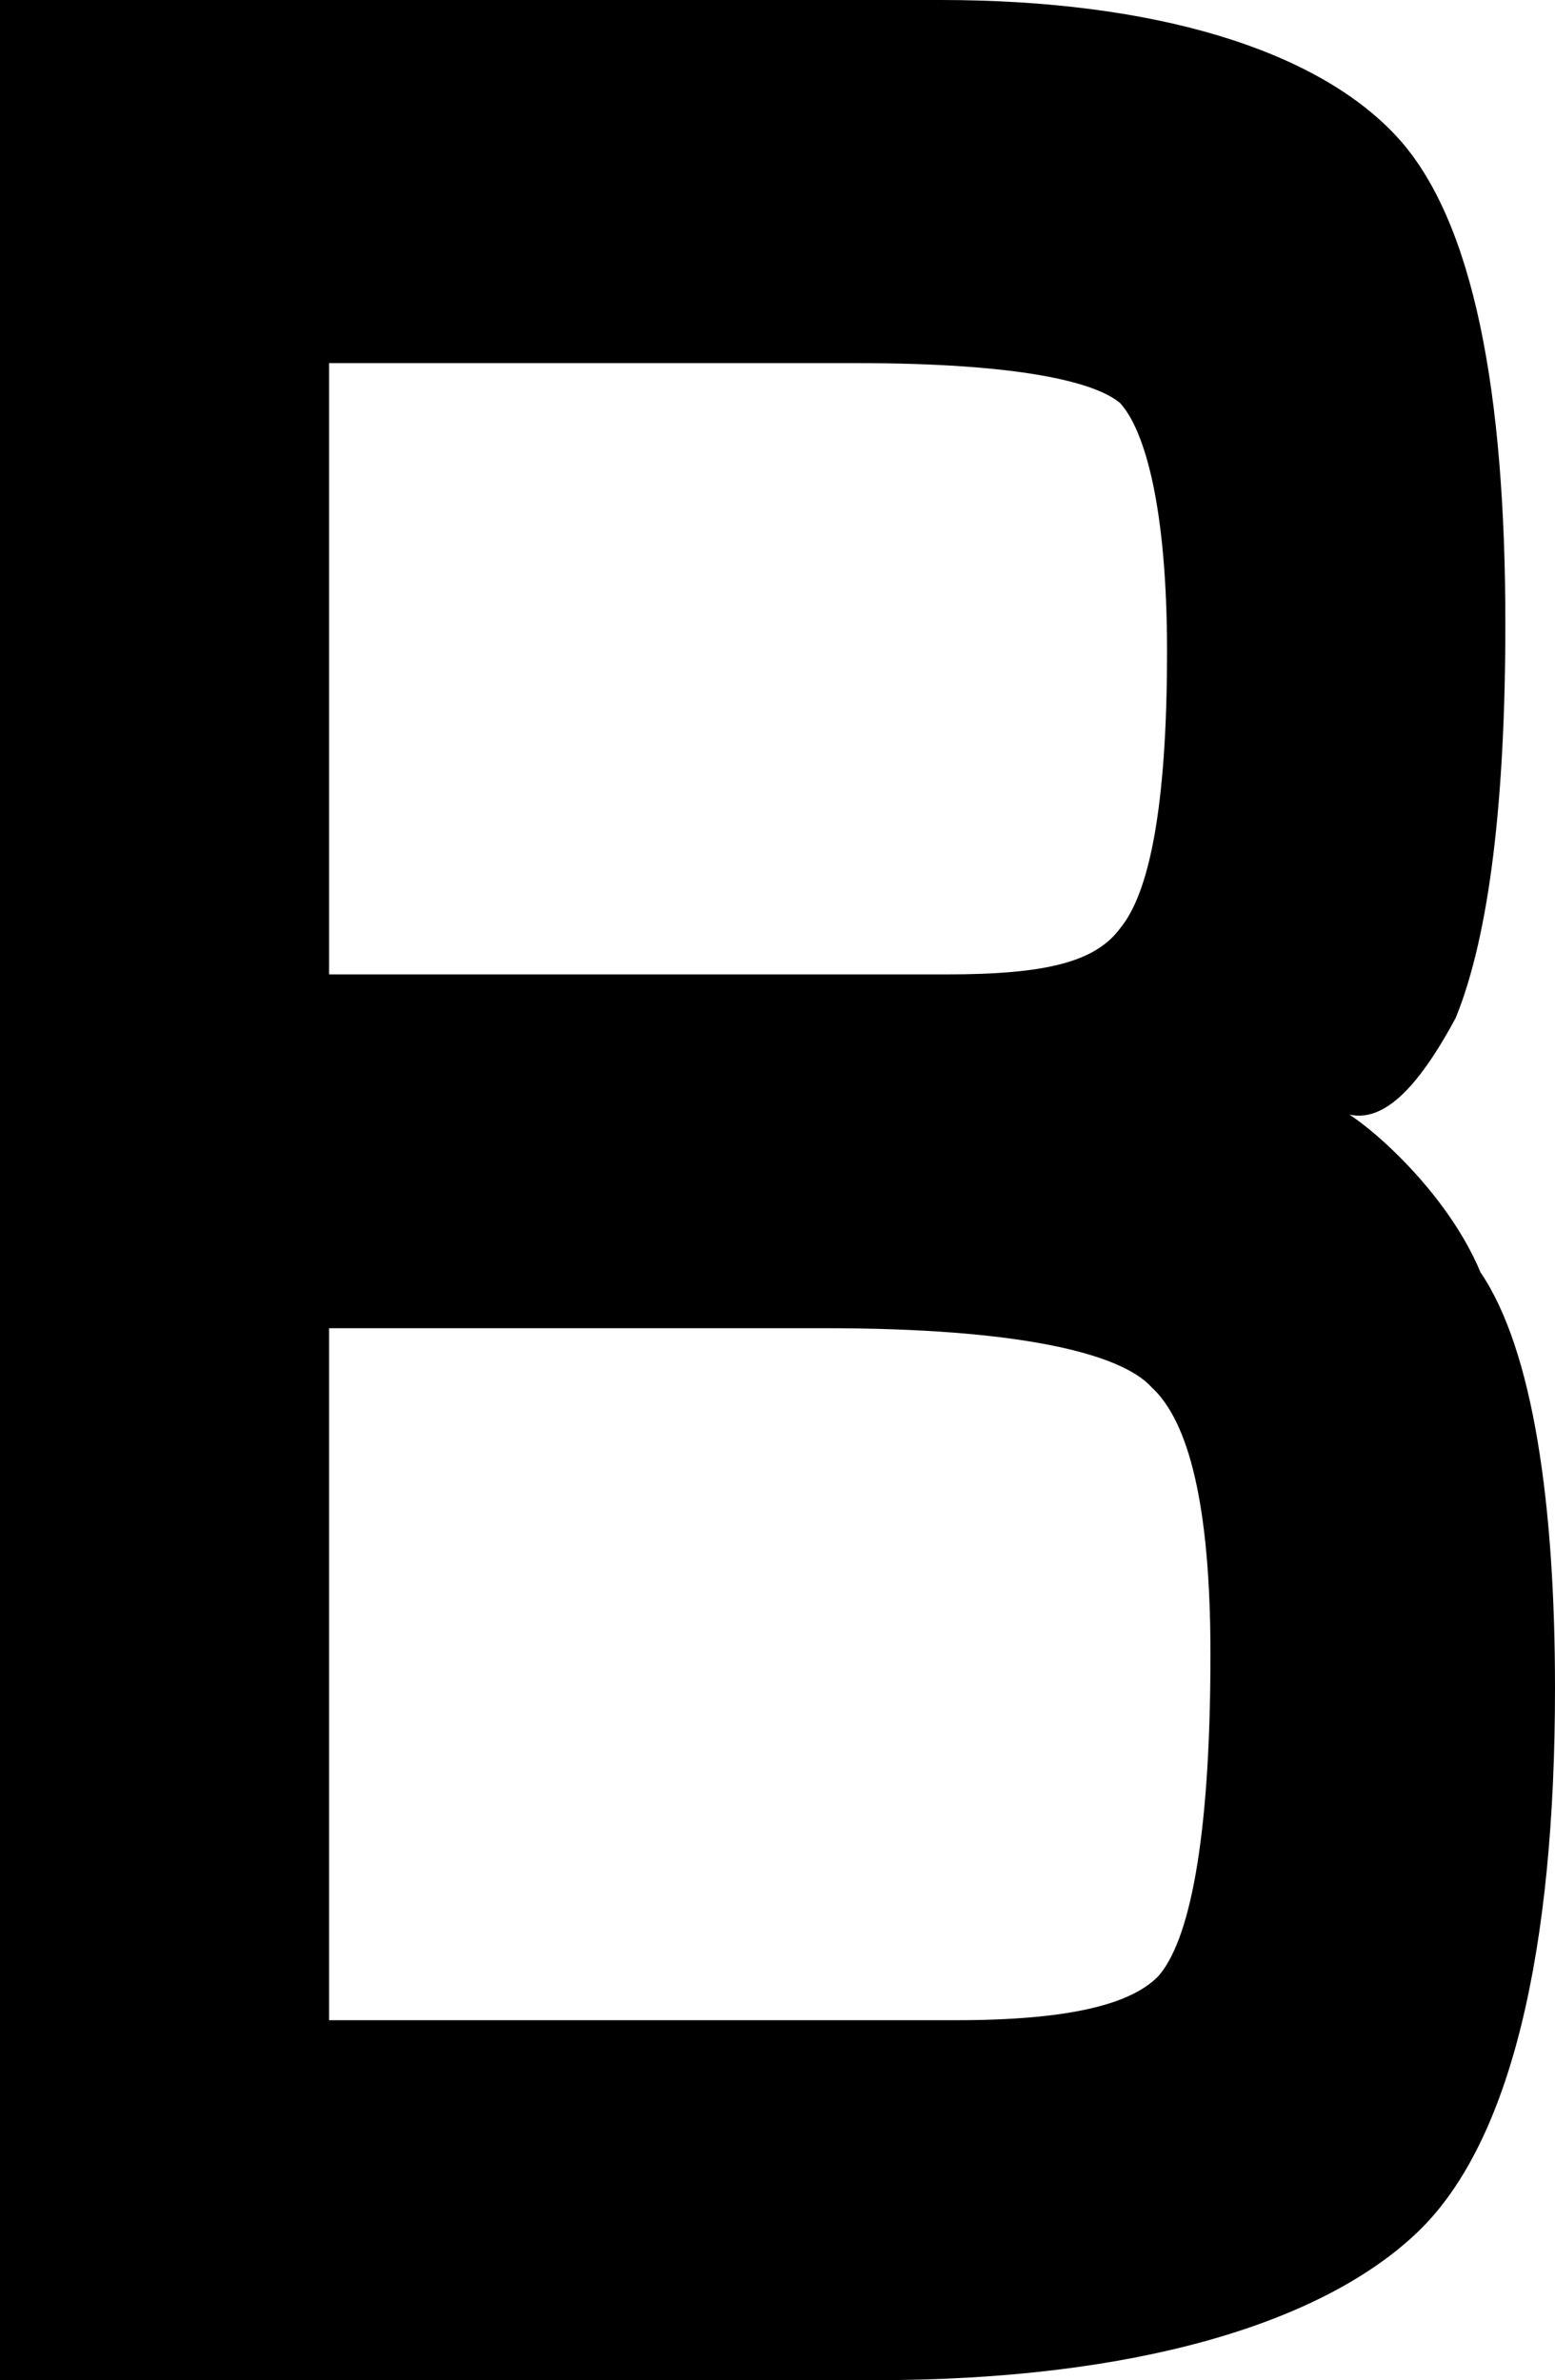 <svg xmlns="http://www.w3.org/2000/svg" viewBox="0 0 222.09 340.01"><title>hiragana</title><g id="Layer_5" data-name="Layer 5"><path d="M0,0H134.32C164.91,0,188,7.09,199.48,19.5,210.56,31.47,215,56.3,215,89.1c0,24.83-2.22,44.33-7.09,56.3-6.21,11.53-12,16.85-18.18,12.41,2.66,0,16.4,11.09,21.72,23.94,7.54,11.08,10.64,33.25,10.64,59.4,0,37.24-6.21,64.72-19.5,77.58C188.84,332,161.8,340,125,340H0ZM135.2,139.19c14.19,0,21.28-1.77,24.83-6.65,4-4.87,6.65-16.84,6.65-39.45,0-20.39-3.1-31.47-6.65-35.46-3.55-3.1-14.63-5.76-37.68-5.76H47v87.32Zm1.33,149.39c16,0,24.83-2.21,28.82-6.2,4.43-4.88,7.53-19.06,7.53-46.1,0-21.28-3.1-33.25-8.42-38.13-4.43-4.87-19.06-8.42-46.54-8.42H47v98.85Z"/></g></svg>